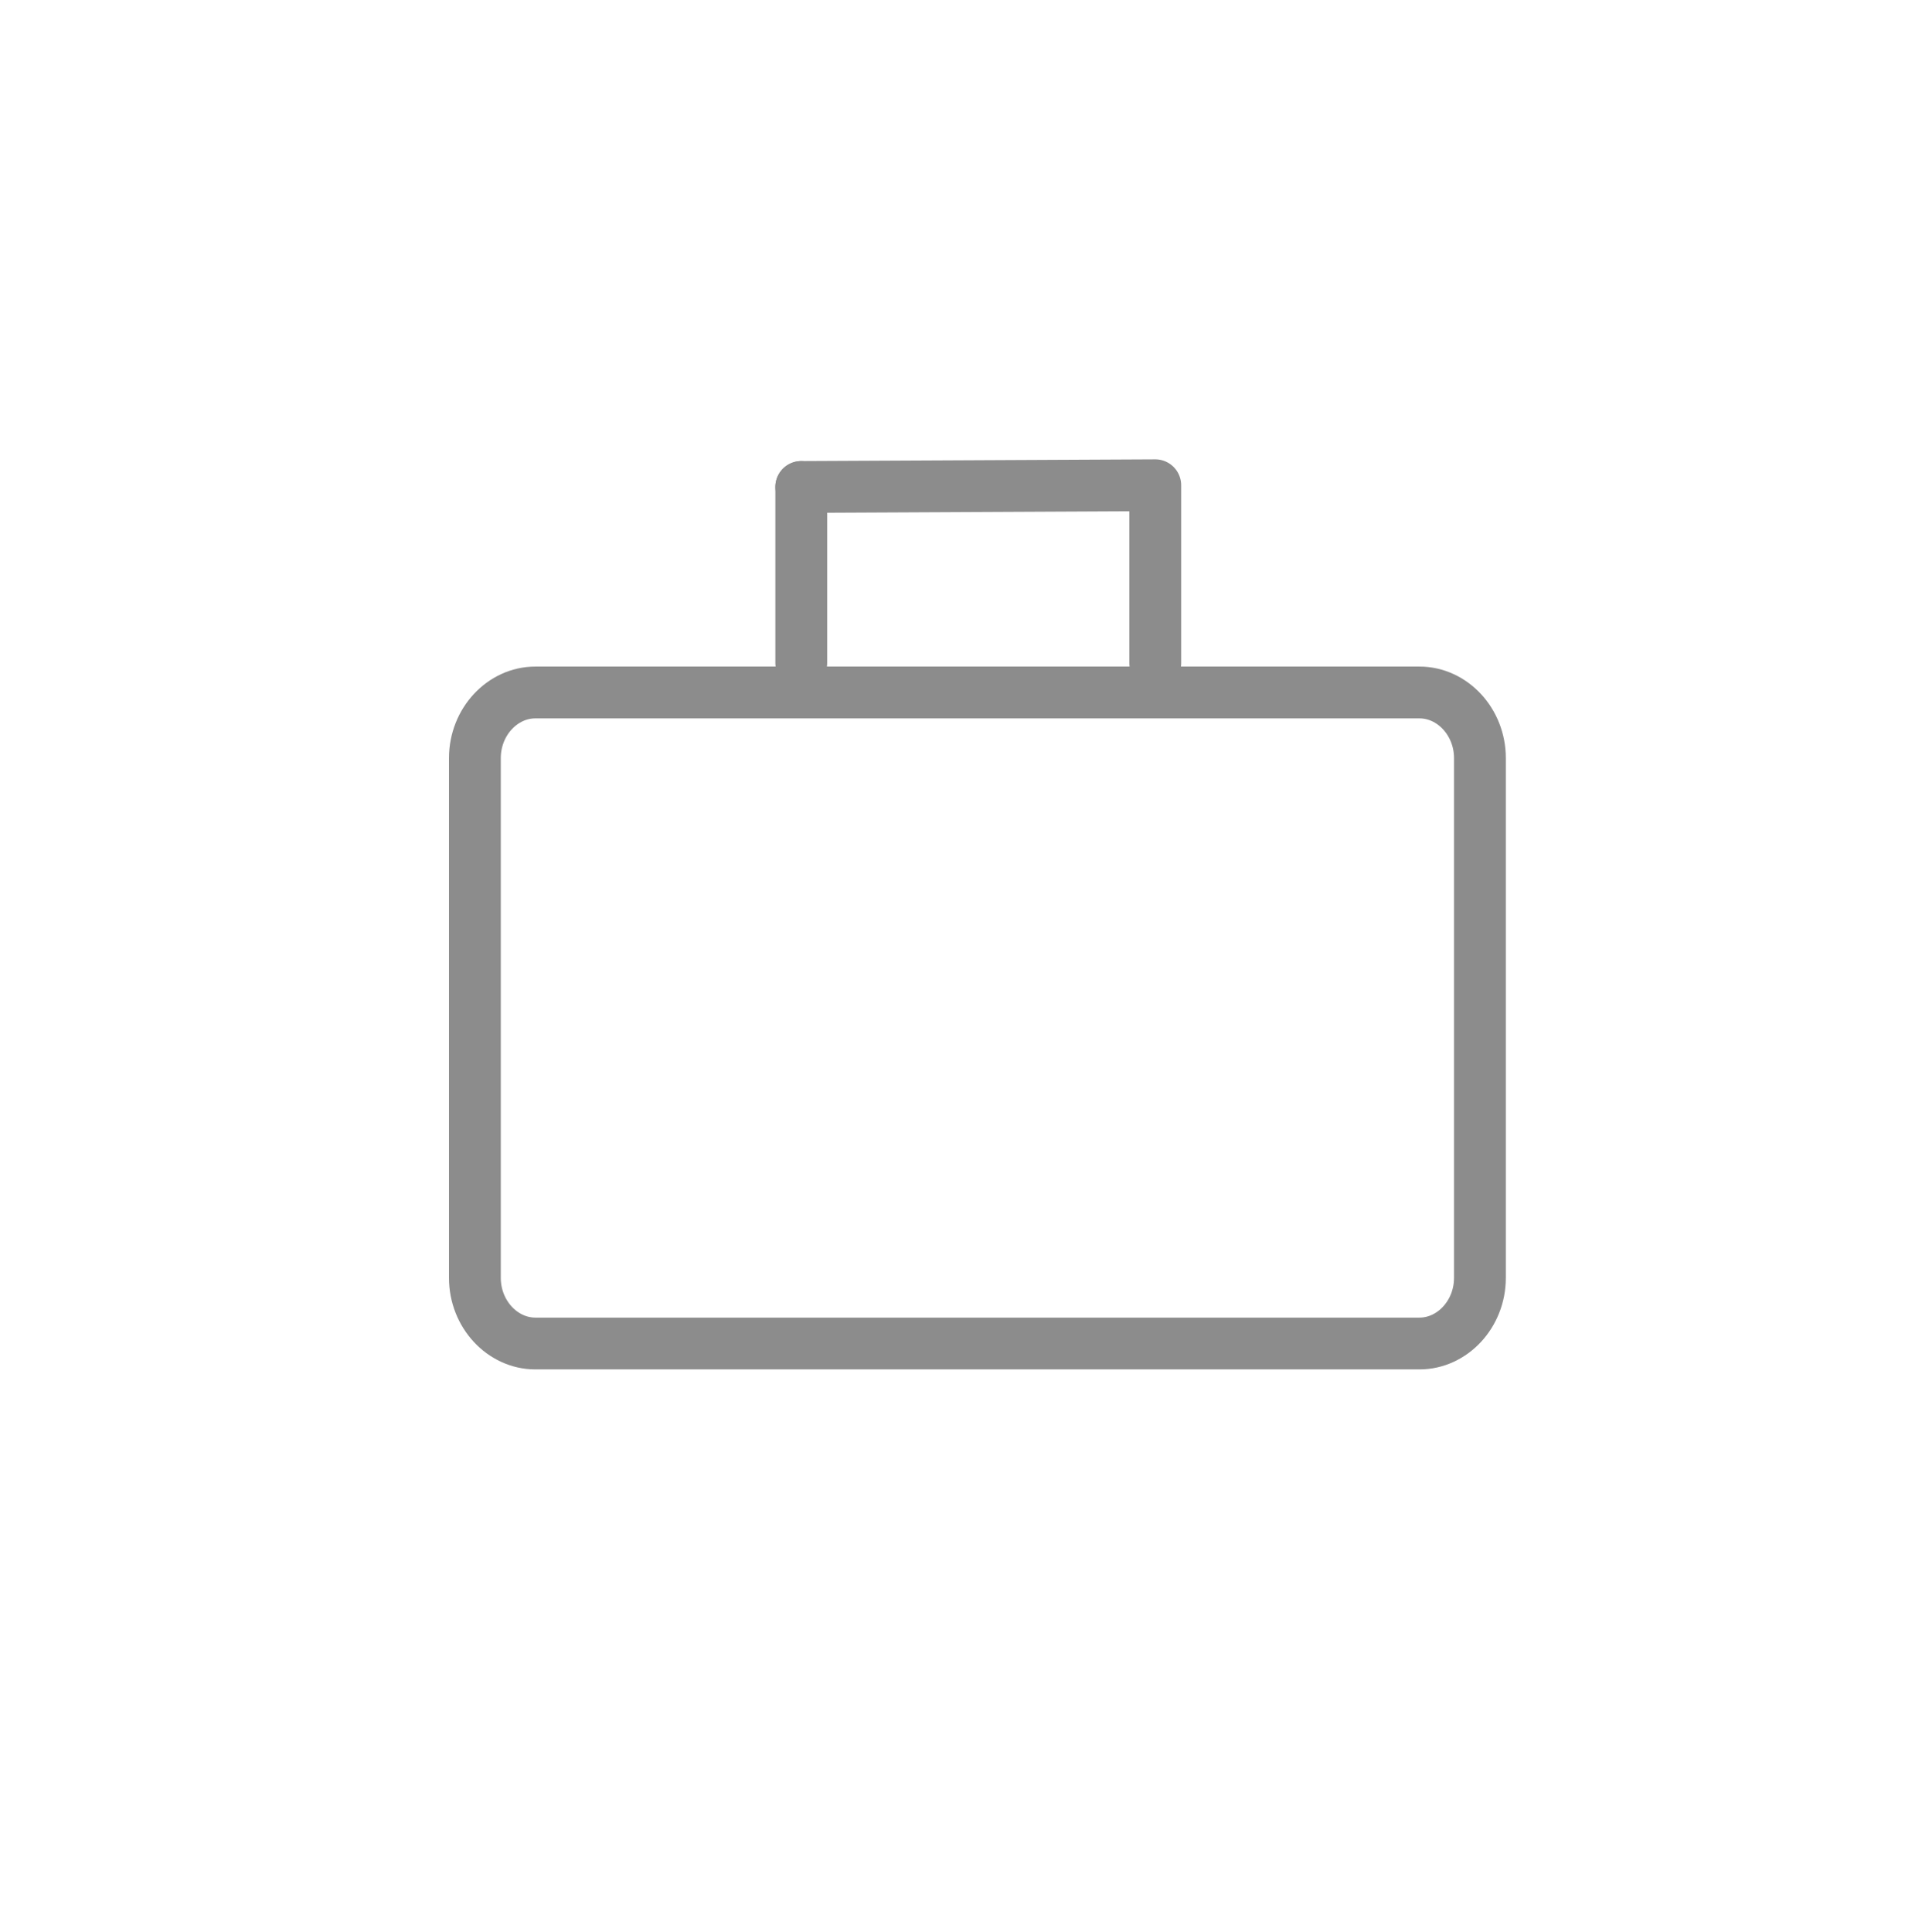 <?xml version="1.0" encoding="utf-8"?>
<!-- Generator: Adobe Illustrator 19.2.1, SVG Export Plug-In . SVG Version: 6.00 Build 0)  -->
<svg version="1.1" id="Layer_1" xmlns="http://www.w3.org/2000/svg" xmlns:xlink="http://www.w3.org/1999/xlink" x="0px" y="0px"
	 viewBox="0 0 111.3 111.9" style="enable-background:new 0 0 111.3 111.9;" xml:space="preserve">
<style type="text/css">
	.st0{fill:none;stroke:#8C8C8C;stroke-width:3;stroke-linecap:round;stroke-linejoin:round;stroke-miterlimit:10;}
</style>
<g id="XMLID_41_">
	<g id="XMLID_44_">
		<line id="XMLID_45_" class="st0" x1="46.4" y1="38.4" x2="46.4" y2="28.2"/>
	</g>
	<polyline id="XMLID_43_" class="st0" points="46.4,28.2 66.9,28.1 66.9,38.4 	"/>
	<path id="XMLID_42_" class="st0" d="M31,40.1h51.2c1.9,0,3.5,1.7,3.5,3.8V74c0,2.1-1.6,3.8-3.5,3.8H31c-1.9,0-3.5-1.7-3.5-3.8V43.9
		C27.5,41.8,29.1,40.1,31,40.1z"/>
</g>
</svg>
